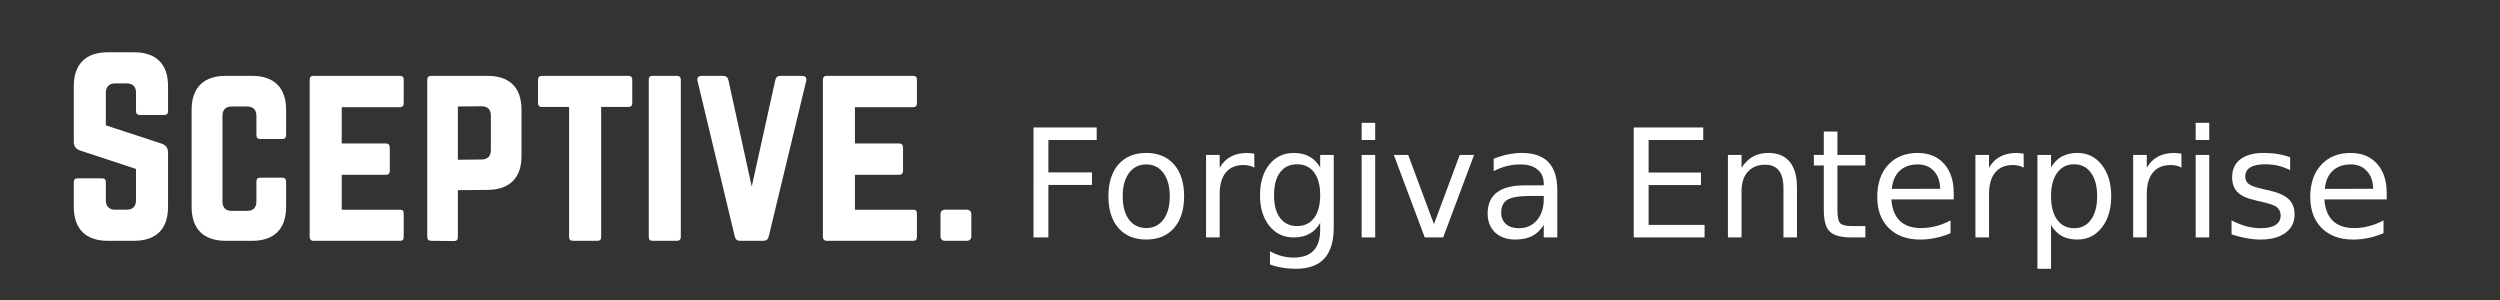 <?xml version="1.0" encoding="UTF-8" standalone="no"?>
<!-- Created with Inkscape (http://www.inkscape.org/) -->

<svg
   xmlns:dc="http://purl.org/dc/elements/1.1/"
   xmlns:cc="http://creativecommons.org/ns#"
   xmlns:rdf="http://www.w3.org/1999/02/22-rdf-syntax-ns#"
   xmlns:svg="http://www.w3.org/2000/svg"
   xmlns="http://www.w3.org/2000/svg"
   xmlns:sodipodi="http://sodipodi.sourceforge.net/DTD/sodipodi-0.dtd"
   xmlns:inkscape="http://www.inkscape.org/namespaces/inkscape"
   width="250mm"
   height="30mm"
   viewBox="0 0 250 30"
   version="1.1"
   id="svg8"
   inkscape:version="0.92.5 (2060ec1f9f, 2020-04-08)"
   sodipodi:docname="logo_admin.svg">
  <rect x="0" y="0" width="250" height="30" fill="#333333" stroke="none"/>
  <defs
     id="defs2" />
  <sodipodi:namedview
     id="base"
     pagecolor="#ffffff"
     bordercolor="#666666"
     borderopacity="1.0"
     inkscape:pageopacity="0.0"
     inkscape:pageshadow="2"
     inkscape:zoom="1.4"
     inkscape:cx="446.16158"
     inkscape:cy="20.47691"
     inkscape:document-units="mm"
     inkscape:current-layer="layer1"
     showgrid="false"
     inkscape:window-width="2540"
     inkscape:window-height="1395"
     inkscape:window-x="10"
     inkscape:window-y="10"
     inkscape:window-maximized="1" />
  <g
     inkscape:label="Layer 1"
     inkscape:groupmode="layer"
     id="layer1"
     transform="translate(0,-267)">
    <g
       aria-label="Sceptive."
       style="font-style:normal;font-weight:normal;font-size:23.564px;line-height:1.25;font-family:sans-serif;letter-spacing:0px;word-spacing:0px;fill:#ffffff;fill-opacity:1;stroke:none;stroke-width:0.589"
       id="text1368">
      <path
         d="m 10.772,272.229 c -2.191,0 -3.393,1.178 -3.393,3.393 v 5.561 c 0,0.448 0.212,0.731 0.636,0.872 l 5.585,1.838 v 3.134 c 0,0.636 -0.33,0.943 -0.943,0.943 h -1.131 c -0.589,0 -0.943,-0.306 -0.943,-0.943 v -1.814 c 0,-0.259 -0.118,-0.377 -0.377,-0.377 H 7.756 c -0.236,0 -0.377,0.118 -0.377,0.377 v 2.474 c 0,2.215 1.202,3.393 3.393,3.393 h 2.639 c 2.215,0 3.393,-1.178 3.393,-3.393 v -5.443 c 0,-0.448 -0.212,-0.707 -0.613,-0.872 l -5.608,-1.838 v -3.252 c 0,-0.613 0.353,-0.943 0.943,-0.943 h 1.131 c 0.636,0 0.943,0.33 0.943,0.943 v 1.838 c 0,0.236 0.141,0.377 0.377,0.377 h 2.451 c 0.259,0 0.377,-0.141 0.377,-0.377 v -2.498 c 0,-2.215 -1.178,-3.393 -3.393,-3.393 z"
         style="font-style:normal;font-variant:normal;font-weight:normal;font-stretch:normal;font-family:Norwester;-inkscape-font-specification:Norwester;stroke-width:0.589;fill:#ffffff"
         id="path1393" />
      <path
         d="m 28.61,277.979 c 0,-2.215 -1.202,-3.393 -3.393,-3.393 h -2.639 c -2.215,0 -3.417,1.178 -3.417,3.393 v 9.709 c 0,2.215 1.202,3.393 3.417,3.393 h 2.639 c 2.191,0 3.393,-1.178 3.393,-3.393 v -2.545 c 0,-0.236 -0.141,-0.377 -0.377,-0.377 h -2.215 c -0.259,0 -0.377,0.141 -0.377,0.377 v 2.003 c 0,0.636 -0.33,0.943 -0.943,0.943 h -1.508 c -0.613,0 -0.943,-0.306 -0.943,-0.943 v -8.554 c 0,-0.613 0.306,-0.943 0.943,-0.943 h 1.508 c 0.613,0 0.943,0.33 0.943,0.943 v 1.932 c 0,0.236 0.118,0.377 0.377,0.377 h 2.215 c 0.236,0 0.377,-0.141 0.377,-0.377 z"
         style="font-style:normal;font-variant:normal;font-weight:normal;font-stretch:normal;font-family:Norwester;-inkscape-font-specification:Norwester;stroke-width:0.589;fill:#ffffff"
         id="path1395" />
      <path
         d="m 40.369,274.962 c 0,-0.236 -0.094,-0.377 -0.377,-0.377 h -8.672 c -0.212,0 -0.353,0.141 -0.353,0.377 v 15.741 c 0,0.236 0.141,0.377 0.353,0.377 h 8.672 c 0.283,0 0.377,-0.141 0.377,-0.377 v -2.356 c 0,-0.259 -0.094,-0.377 -0.377,-0.377 h -5.82 v -3.488 h 4.43 c 0.236,0 0.377,-0.141 0.377,-0.401 v -2.333 c 0,-0.259 -0.141,-0.401 -0.377,-0.401 h -4.43 v -3.629 h 5.82 c 0.283,0 0.377,-0.165 0.377,-0.401 z"
         style="font-style:normal;font-variant:normal;font-weight:normal;font-stretch:normal;font-family:Norwester;-inkscape-font-specification:Norwester;stroke-width:0.589;fill:#ffffff"
         id="path1397" />
      <path
         d="m 42.725,290.704 c 0,0.236 0.141,0.377 0.377,0.377 l 2.309,0.024 c 0.259,0 0.377,-0.141 0.377,-0.377 v -4.713 l 2.969,-0.024 c 2.215,-0.024 3.393,-1.202 3.393,-3.393 v -4.619 c 0,-2.215 -1.178,-3.393 -3.393,-3.393 h -5.655 c -0.236,0 -0.377,0.141 -0.377,0.377 z m 3.063,-7.729 v -5.326 l 2.356,-0.024 c 0.636,0 0.943,0.33 0.943,0.943 v 3.44 c 0,0.589 -0.306,0.943 -0.943,0.943 z"
         style="font-style:normal;font-variant:normal;font-weight:normal;font-stretch:normal;font-family:Norwester;-inkscape-font-specification:Norwester;stroke-width:0.589;fill:#ffffff"
         id="path1399" />
      <path
         d="m 62.849,274.585 c 0.259,0 0.377,0.141 0.377,0.377 v 2.356 c 0,0.236 -0.118,0.377 -0.377,0.377 h -2.733 v 13.008 c 0,0.259 -0.118,0.377 -0.377,0.377 H 57.288 c -0.236,0 -0.377,-0.118 -0.377,-0.377 v -13.008 h -2.733 c -0.236,0 -0.377,-0.141 -0.377,-0.377 v -2.356 c 0,-0.236 0.141,-0.377 0.377,-0.377 z"
         style="font-style:normal;font-variant:normal;font-weight:normal;font-stretch:normal;font-family:Norwester;-inkscape-font-specification:Norwester;stroke-width:0.589;fill:#ffffff"
         id="path1401" />
      <path
         d="m 65.253,291.081 c -0.259,0 -0.377,-0.141 -0.377,-0.377 v -15.741 c 0,-0.236 0.118,-0.377 0.377,-0.377 h 2.451 c 0.236,0 0.377,0.141 0.377,0.377 v 15.741 c 0,0.236 -0.141,0.377 -0.377,0.377 z"
         style="font-style:normal;font-variant:normal;font-weight:normal;font-stretch:normal;font-family:Norwester;-inkscape-font-specification:Norwester;stroke-width:0.589;fill:#ffffff"
         id="path1403" />
      <path
         d="m 78.048,274.585 c -0.283,0 -0.448,0.141 -0.518,0.424 l -2.356,10.651 -2.333,-10.651 c -0.071,-0.283 -0.236,-0.424 -0.518,-0.424 h -2.144 c -0.353,0 -0.495,0.189 -0.424,0.518 l 3.723,15.553 c 0.071,0.283 0.236,0.424 0.518,0.424 h 2.356 c 0.283,0 0.448,-0.141 0.518,-0.424 l 3.747,-15.553 c 0.071,-0.33 -0.071,-0.518 -0.424,-0.518 z"
         style="font-style:normal;font-variant:normal;font-weight:normal;font-stretch:normal;font-family:Norwester;-inkscape-font-specification:Norwester;stroke-width:0.589;fill:#ffffff"
         id="path1405" />
      <path
         d="m 91.692,274.962 c 0,-0.236 -0.094,-0.377 -0.377,-0.377 h -8.672 c -0.212,0 -0.353,0.141 -0.353,0.377 v 15.741 c 0,0.236 0.141,0.377 0.353,0.377 h 8.672 c 0.283,0 0.377,-0.141 0.377,-0.377 v -2.356 c 0,-0.259 -0.094,-0.377 -0.377,-0.377 h -5.82 v -3.488 h 4.43 c 0.236,0 0.377,-0.141 0.377,-0.401 v -2.333 c 0,-0.259 -0.141,-0.401 -0.377,-0.401 h -4.43 v -3.629 h 5.82 c 0.283,0 0.377,-0.165 0.377,-0.401 z"
         style="font-style:normal;font-variant:normal;font-weight:normal;font-stretch:normal;font-family:Norwester;-inkscape-font-specification:Norwester;stroke-width:0.589;fill:#ffffff"
         id="path1407" />
      <path
         d="m 94.048,290.609 c 0,0.306 0.165,0.471 0.471,0.471 h 2.144 c 0.306,0 0.471,-0.165 0.471,-0.471 v -2.168 c 0,-0.306 -0.165,-0.471 -0.471,-0.471 h -2.144 c -0.306,0 -0.471,0.165 -0.471,0.471 z"
         style="font-style:normal;font-variant:normal;font-weight:normal;font-stretch:normal;font-family:Norwester;-inkscape-font-specification:Norwester;stroke-width:0.589;fill:#ffffff"
         id="path1409" />
    </g>
    <g
       aria-label="Forgiva Enterprise"
       style="font-style:normal;font-weight:normal;font-size:15.081px;line-height:1.25;font-family:sans-serif;letter-spacing:0px;word-spacing:0px;fill:#ffffff;fill-opacity:1;stroke:none;stroke-width:0.377"
       id="text1372">
      <path
         d="m 103.351,279.747 h 6.318 v 1.252 h -4.831 v 3.24 h 4.359 v 1.252 h -4.359 v 5.25 h -1.488 z"
         style="fill:#ffffff;stroke-width:0.377"
         id="path1412" />
      <path
         d="m 114.626,283.443 q -1.09,0 -1.723,0.854 -0.633,0.847 -0.633,2.327 0,1.48 0.626,2.334 0.633,0.847 1.731,0.847 1.082,0 1.716,-0.854 0.633,-0.854 0.633,-2.327 0,-1.465 -0.633,-2.32 -0.633,-0.862 -1.716,-0.862 z m 0,-1.149 q 1.767,0 2.776,1.149 1.009,1.149 1.009,3.181 0,2.025 -1.009,3.181 -1.009,1.149 -2.776,1.149 -1.775,0 -2.784,-1.149 -1.001,-1.156 -1.001,-3.181 0,-2.032 1.001,-3.181 1.009,-1.149 2.784,-1.149 z"
         style="fill:#ffffff;stroke-width:0.377"
         id="path1414" />
      <path
         d="m 125.436,283.76 q -0.228,-0.133 -0.501,-0.191 -0.265,-0.066 -0.589,-0.066 -1.149,0 -1.767,0.751 -0.611,0.744 -0.611,2.143 v 4.345 h -1.362 v -8.248 h 1.362 v 1.281 q 0.427,-0.751 1.112,-1.112 0.685,-0.368 1.664,-0.368 0.14,0 0.309,0.022 0.169,0.015 0.376,0.051 z"
         style="fill:#ffffff;stroke-width:0.377"
         id="path1416" />
      <path
         d="m 132.019,286.521 q 0,-1.473 -0.611,-2.283 -0.604,-0.81 -1.701,-0.81 -1.09,0 -1.701,0.81 -0.604,0.81 -0.604,2.283 0,1.465 0.604,2.275 0.611,0.81 1.701,0.81 1.097,0 1.701,-0.81 0.611,-0.81 0.611,-2.275 z m 1.355,3.196 q 0,2.106 -0.935,3.13 -0.935,1.031 -2.865,1.031 -0.714,0 -1.348,-0.11 -0.633,-0.103 -1.23,-0.324 v -1.318 q 0.596,0.324 1.178,0.479 0.582,0.155 1.186,0.155 1.333,0 1.996,-0.7 0.663,-0.692 0.663,-2.099 v -0.67 q -0.42,0.729 -1.075,1.09 -0.655,0.361 -1.569,0.361 -1.517,0 -2.445,-1.156 -0.928,-1.156 -0.928,-3.063 0,-1.915 0.928,-3.071 0.928,-1.156 2.445,-1.156 0.913,0 1.569,0.361 0.655,0.361 1.075,1.09 v -1.252 h 1.355 z"
         style="fill:#ffffff;stroke-width:0.377"
         id="path1418" />
      <path
         d="m 136.165,282.493 h 1.355 v 8.248 h -1.355 z m 0,-3.211 h 1.355 v 1.716 h -1.355 z"
         style="fill:#ffffff;stroke-width:0.377"
         id="path1420" />
      <path
         d="m 139.383,282.493 h 1.436 l 2.577,6.922 2.577,-6.922 h 1.436 l -3.093,8.248 h -1.841 z"
         style="fill:#ffffff;stroke-width:0.377"
         id="path1422" />
      <path
         d="m 153.028,286.595 q -1.642,0 -2.275,0.376 -0.633,0.376 -0.633,1.281 0,0.722 0.471,1.149 0.479,0.42 1.296,0.42 1.127,0 1.804,-0.795 0.685,-0.803 0.685,-2.128 v -0.302 z m 2.703,-0.56 v 4.705 h -1.355 v -1.252 q -0.464,0.751 -1.156,1.112 -0.692,0.353 -1.694,0.353 -1.267,0 -2.018,-0.707 -0.744,-0.714 -0.744,-1.907 0,-1.392 0.928,-2.099 0.935,-0.707 2.784,-0.707 h 1.9 v -0.133 q 0,-0.935 -0.619,-1.443 -0.611,-0.515 -1.723,-0.515 -0.707,0 -1.377,0.169 -0.67,0.169 -1.289,0.508 v -1.252 q 0.744,-0.287 1.443,-0.427 0.7,-0.147 1.362,-0.147 1.789,0 2.673,0.928 0.884,0.928 0.884,2.813 z"
         style="fill:#ffffff;stroke-width:0.377"
         id="path1424" />
      <path
         d="m 163.374,279.747 h 6.951 v 1.252 h -5.464 v 3.255 h 5.236 v 1.252 h -5.236 v 3.984 h 5.597 v 1.252 h -7.084 z"
         style="fill:#ffffff;stroke-width:0.377"
         id="path1426" />
      <path
         d="m 179.7,285.763 v 4.978 h -1.355 v -4.934 q 0,-1.171 -0.457,-1.753 -0.457,-0.582 -1.37,-0.582 -1.097,0 -1.731,0.7 -0.633,0.7 -0.633,1.907 v 4.661 h -1.362 v -8.248 h 1.362 v 1.281 q 0.486,-0.744 1.141,-1.112 0.663,-0.368 1.524,-0.368 1.421,0 2.15,0.884 0.729,0.876 0.729,2.585 z"
         style="fill:#ffffff;stroke-width:0.377"
         id="path1428" />
      <path
         d="m 183.743,280.152 v 2.342 h 2.791 v 1.053 h -2.791 v 4.477 q 0,1.009 0.272,1.296 0.28,0.287 1.127,0.287 h 1.392 v 1.134 h -1.392 q -1.569,0 -2.165,-0.582 -0.596,-0.589 -0.596,-2.136 v -4.477 h -0.994 v -1.053 h 0.994 v -2.342 z"
         style="fill:#ffffff;stroke-width:0.377"
         id="path1430" />
      <path
         d="m 195.37,286.278 v 0.663 h -6.23 q 0.088,1.399 0.839,2.136 0.758,0.729 2.106,0.729 0.781,0 1.51,-0.191 0.736,-0.191 1.458,-0.574 v 1.281 q -0.729,0.309 -1.495,0.471 -0.766,0.162 -1.554,0.162 -1.974,0 -3.13,-1.149 -1.149,-1.149 -1.149,-3.108 0,-2.025 1.09,-3.211 1.097,-1.193 2.953,-1.193 1.664,0 2.629,1.075 0.972,1.068 0.972,2.909 z m -1.355,-0.398 q -0.015,-1.112 -0.626,-1.775 -0.604,-0.663 -1.605,-0.663 -1.134,0 -1.819,0.641 -0.677,0.641 -0.781,1.804 z"
         style="fill:#ffffff;stroke-width:0.377"
         id="path1432" />
      <path
         d="m 202.373,283.76 q -0.228,-0.133 -0.501,-0.191 -0.265,-0.066 -0.589,-0.066 -1.149,0 -1.767,0.751 -0.611,0.744 -0.611,2.143 v 4.345 h -1.362 v -8.248 h 1.362 v 1.281 q 0.427,-0.751 1.112,-1.112 0.685,-0.368 1.664,-0.368 0.14,0 0.309,0.022 0.169,0.015 0.376,0.051 z"
         style="fill:#ffffff;stroke-width:0.377"
         id="path1434" />
      <path
         d="m 205.105,289.504 v 4.374 h -1.362 v -11.385 h 1.362 v 1.252 q 0.427,-0.736 1.075,-1.09 0.655,-0.361 1.561,-0.361 1.502,0 2.437,1.193 0.943,1.193 0.943,3.137 0,1.944 -0.943,3.137 -0.935,1.193 -2.437,1.193 -0.906,0 -1.561,-0.353 -0.648,-0.361 -1.075,-1.097 z m 4.61,-2.879 q 0,-1.495 -0.619,-2.342 -0.611,-0.854 -1.686,-0.854 -1.075,0 -1.694,0.854 -0.611,0.847 -0.611,2.342 0,1.495 0.611,2.349 0.619,0.847 1.694,0.847 1.075,0 1.686,-0.847 0.619,-0.854 0.619,-2.349 z"
         style="fill:#ffffff;stroke-width:0.377"
         id="path1436" />
      <path
         d="m 218.147,283.76 q -0.228,-0.133 -0.501,-0.191 -0.265,-0.066 -0.589,-0.066 -1.149,0 -1.767,0.751 -0.611,0.744 -0.611,2.143 v 4.345 h -1.362 v -8.248 h 1.362 v 1.281 q 0.427,-0.751 1.112,-1.112 0.685,-0.368 1.664,-0.368 0.14,0 0.309,0.022 0.169,0.015 0.376,0.051 z"
         style="fill:#ffffff;stroke-width:0.377"
         id="path1438" />
      <path
         d="m 219.568,282.493 h 1.355 v 8.248 h -1.355 z m 0,-3.211 h 1.355 v 1.716 h -1.355 z"
         style="fill:#ffffff;stroke-width:0.377"
         id="path1440" />
      <path
         d="m 229.016,282.736 v 1.281 q -0.574,-0.295 -1.193,-0.442 -0.619,-0.147 -1.281,-0.147 -1.009,0 -1.517,0.309 -0.501,0.309 -0.501,0.928 0,0.471 0.361,0.744 0.361,0.265 1.451,0.508 l 0.464,0.103 q 1.443,0.309 2.047,0.876 0.611,0.56 0.611,1.569 0,1.149 -0.913,1.819 -0.906,0.67 -2.496,0.67 -0.663,0 -1.384,-0.133 -0.714,-0.125 -1.51,-0.383 v -1.399 q 0.751,0.39 1.48,0.589 0.729,0.191 1.443,0.191 0.957,0 1.473,-0.324 0.515,-0.331 0.515,-0.928 0,-0.552 -0.376,-0.847 -0.368,-0.295 -1.627,-0.567 l -0.471,-0.11 q -1.259,-0.265 -1.819,-0.81 -0.56,-0.552 -0.56,-1.51 0,-1.163 0.825,-1.797 0.825,-0.633 2.342,-0.633 0.751,0 1.414,0.11 0.663,0.11 1.222,0.331 z"
         style="fill:#ffffff;stroke-width:0.377"
         id="path1442" />
      <path
         d="m 238.67,286.278 v 0.663 h -6.23 q 0.088,1.399 0.839,2.136 0.758,0.729 2.106,0.729 0.781,0 1.51,-0.191 0.736,-0.191 1.458,-0.574 v 1.281 q -0.729,0.309 -1.495,0.471 -0.766,0.162 -1.554,0.162 -1.974,0 -3.13,-1.149 -1.149,-1.149 -1.149,-3.108 0,-2.025 1.09,-3.211 1.097,-1.193 2.953,-1.193 1.664,0 2.629,1.075 0.972,1.068 0.972,2.909 z m -1.355,-0.398 q -0.015,-1.112 -0.626,-1.775 -0.604,-0.663 -1.605,-0.663 -1.134,0 -1.819,0.641 -0.677,0.641 -0.781,1.804 z"
         style="fill:#ffffff;stroke-width:0.377"
         id="path1444" />
    </g>
  </g>
</svg>
